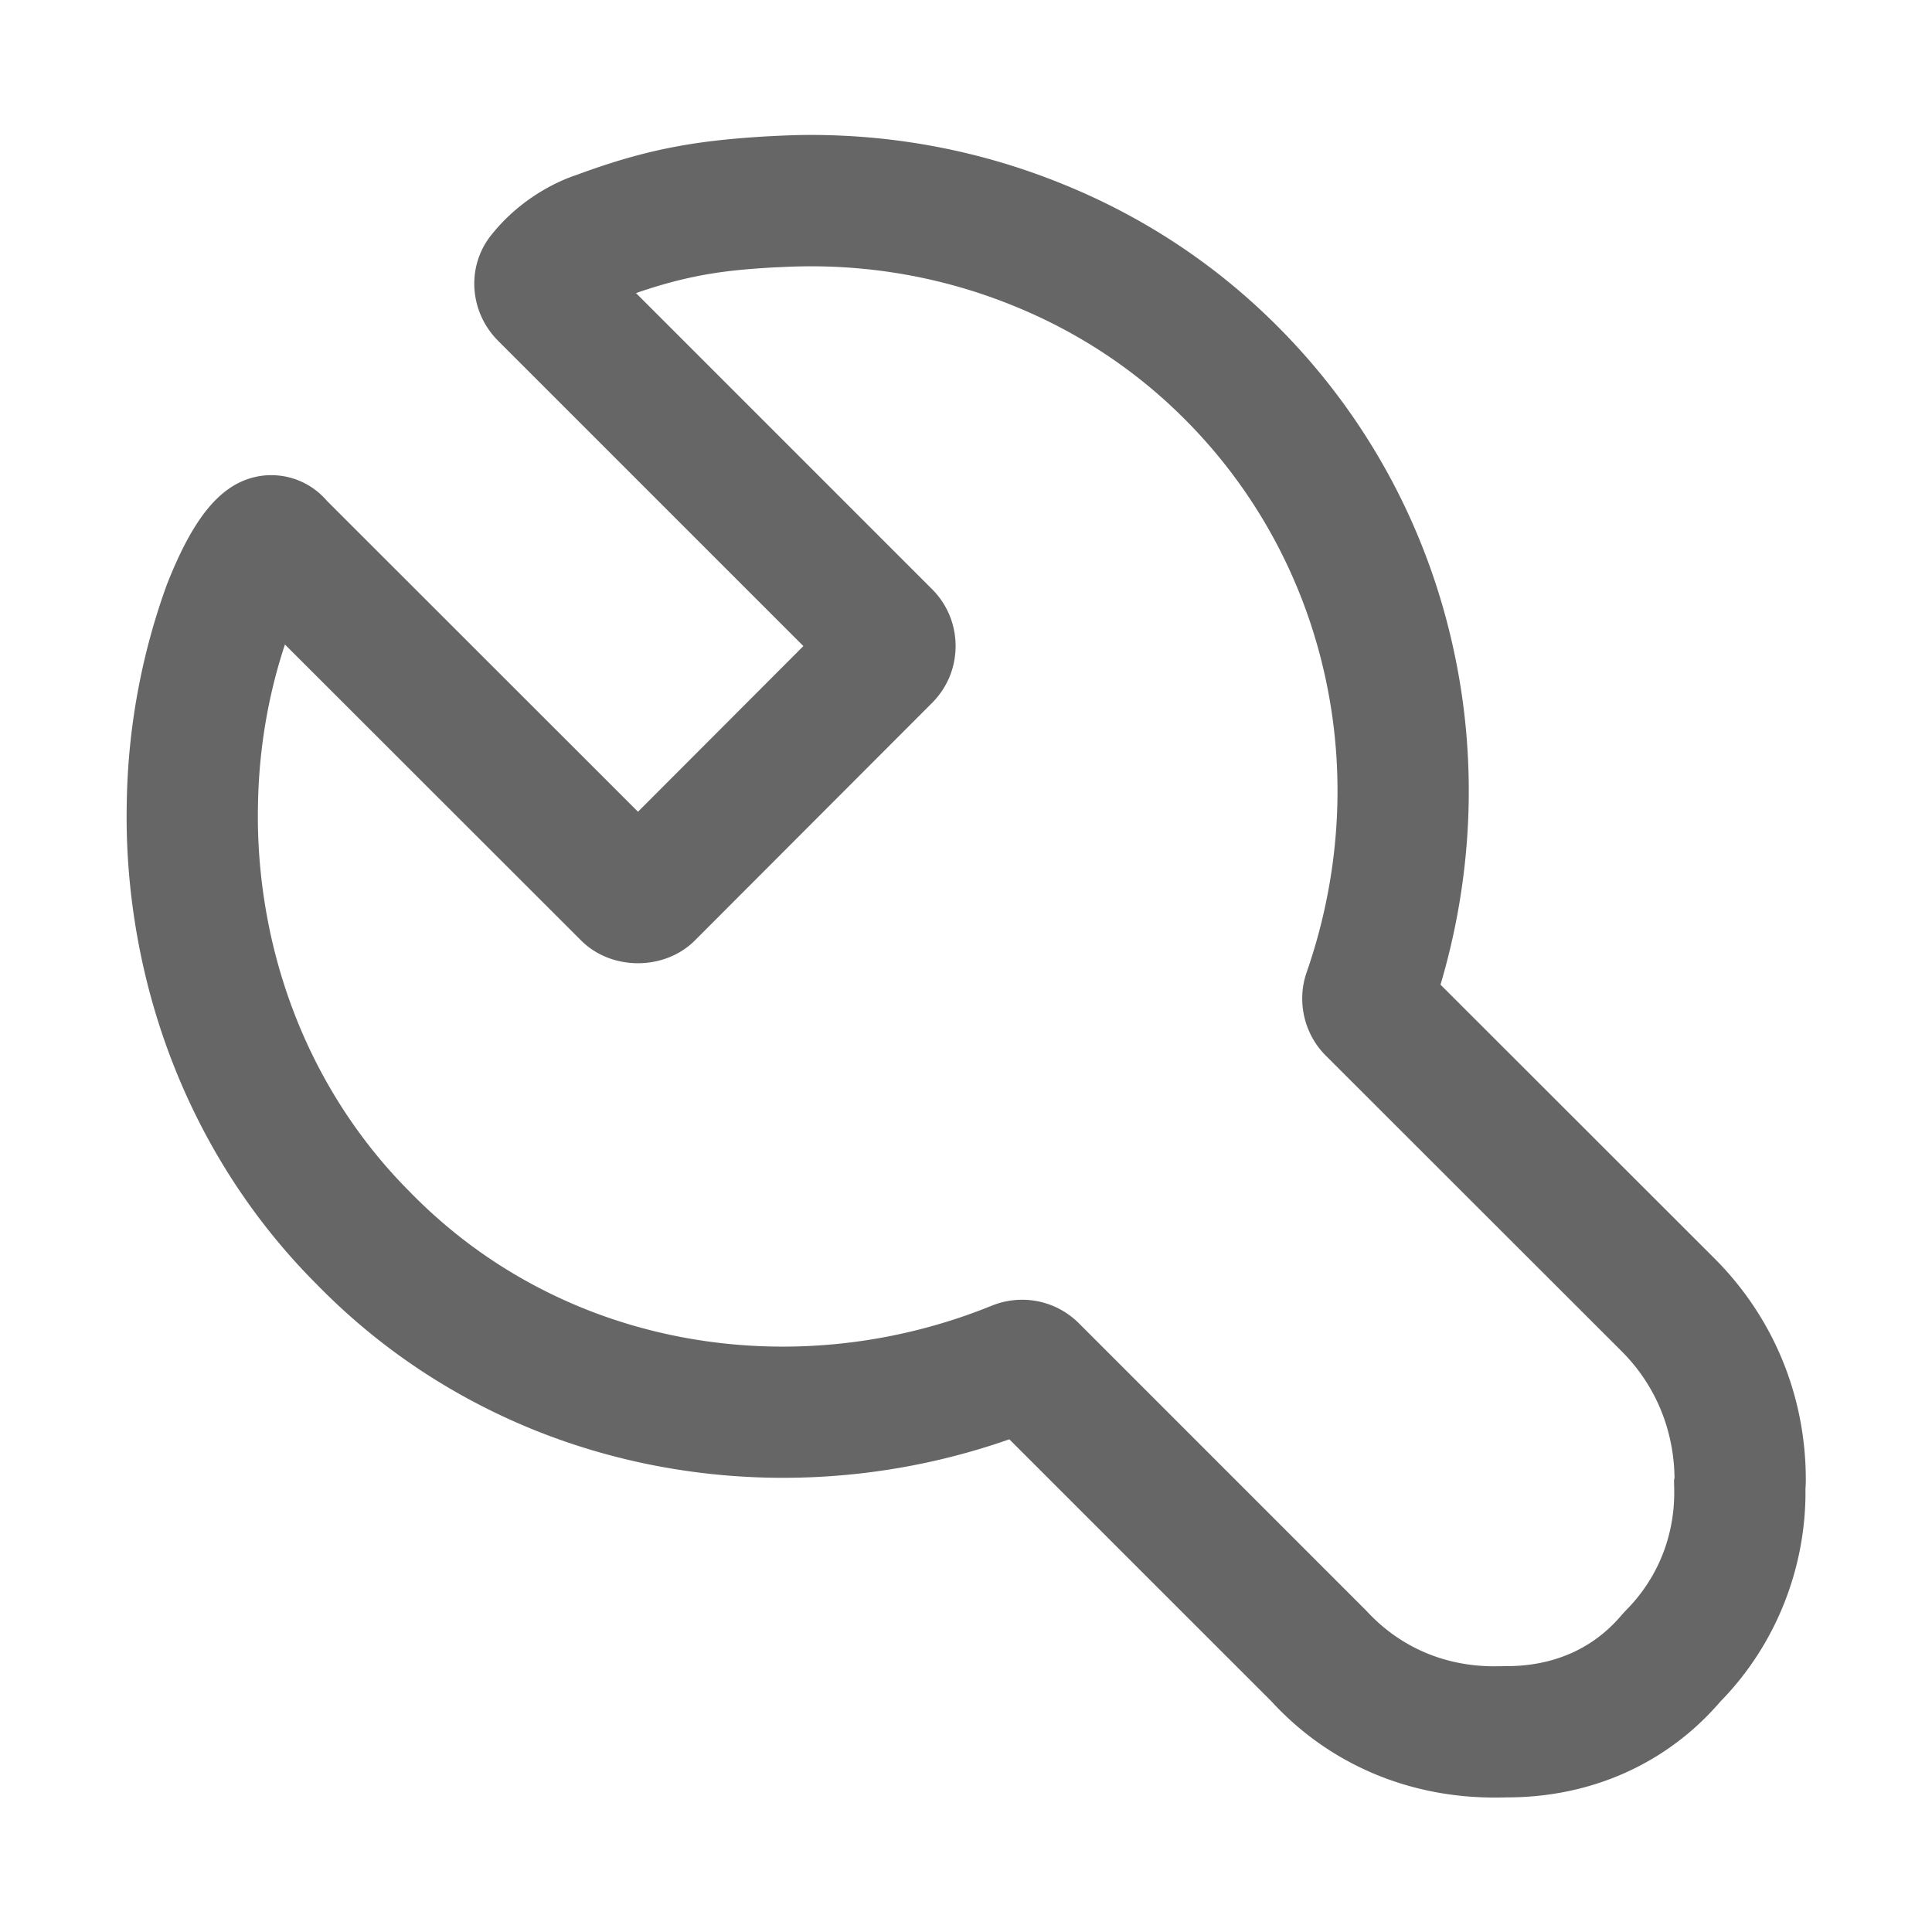 <?xml version="1.0" standalone="no"?><!DOCTYPE svg PUBLIC "-//W3C//DTD SVG 1.1//EN" "http://www.w3.org/Graphics/SVG/1.1/DTD/svg11.dtd"><svg t="1626359715440" class="icon" viewBox="0 0 1024 1024" version="1.1" xmlns="http://www.w3.org/2000/svg" p-id="8623" xmlns:xlink="http://www.w3.org/1999/xlink" width="16" height="16"><defs><style type="text/css"></style></defs><path d="M792.02 952.73c-45.99 0-87.92-18.07-118.05-50.89l-139-138.98c-82.21 28.85-172.87 27.15-252.72-5.3-43.41-17.73-81.87-43.55-114.33-76.79-46.65-46.63-78.9-106.57-92.95-173.04-5.71-27.08-8.33-54.55-7.79-81.69 0.55-39.65 7.69-78.76 21.2-116.02l0.99-2.49c14.7-36.53 30.03-53.42 50.84-55.53 12.59-1.13 24.84 3.83 33.11 13.5l164.83 164.73 87.66-87.8L264.07 180.7c-15.37-15.35-16.97-39.45-3.76-56.03 16.94-21.31 38.18-29.64 45.37-31.98 38.6-14.34 65.13-18.25 100.39-20.4l3.23-0.16c7.63-0.38 13.85-0.61 20.2-0.61 45.96 0 90.71 8.65 133 25.73 43.2 17.39 81.63 42.73 114.22 75.32 48.2 48.08 80.93 108.93 94.6 175.96 11.73 57.02 9 116.63-7.82 173.36l145.45 145.34c31.08 31.21 48.16 72.72 48.16 116.97 0 1.61-0.05 3.19-0.17 4.78 0.49 42.1-15.83 82.98-45.02 112.78-28.13 32.81-68.26 50.89-113.15 50.89-1.78 0.06-4.26 0.08-6.75 0.08zM411.71 141.66l-2.92 0.14c-22.51 1.4-42.12 3.31-71.7 13.54l156.88 156.89c8.05 8.02 12.51 18.75 12.51 30.19 0 11.44-4.46 22.17-12.56 30.23L368.36 498.4c-16.09 16.17-44.34 16.19-60.45-0.02L151.02 341.6c-9 27.18-13.88 56.14-14.29 85.63-0.44 22.03 1.69 44.23 6.3 66.13 11.26 53.24 36.98 101.14 74.37 138.53 26.05 26.65 56.6 47.17 91.09 61.26 68.54 27.88 147.04 27.38 217.17-1.11a43.04 43.04 0 0 1 16.1-3.15c11.04 0 21.84 4.3 29.96 12.36l152.47 152.48c17.82 19.36 41.56 29.44 67.84 29.44l6.74-0.09c17.34 0 41.97-4.71 60.85-27.22l2.04-2.22c17.25-17.26 26.37-40.4 25.69-65.22l-0.1-3.71 0.28-1.49c-0.35-25.59-10.19-49.12-27.81-66.81l-157.1-156.98c-11.45-11.46-15.4-28.74-10.08-44.05 17.3-49.75 20.97-102.59 10.63-152.88-10.95-53.63-37.09-102.27-75.62-140.7-25.95-25.93-56.58-46.13-91.07-60.01-38.73-15.65-80.26-22.49-122.35-20.22m-94.99 307.67c-0.01 0.02-0.02 0.02-0.03 0.05l0.03-0.05z m37.92-0.09l0.08 0.09a0.242 0.242 0 0 0-0.08-0.09z m87.7-87.76l0.07 0.07-0.07-0.07z m0-37.95c-0.03 0.02-0.06 0.05-0.09 0.09l0.09-0.09z" fill="#666666" p-id="8624"></path></svg>